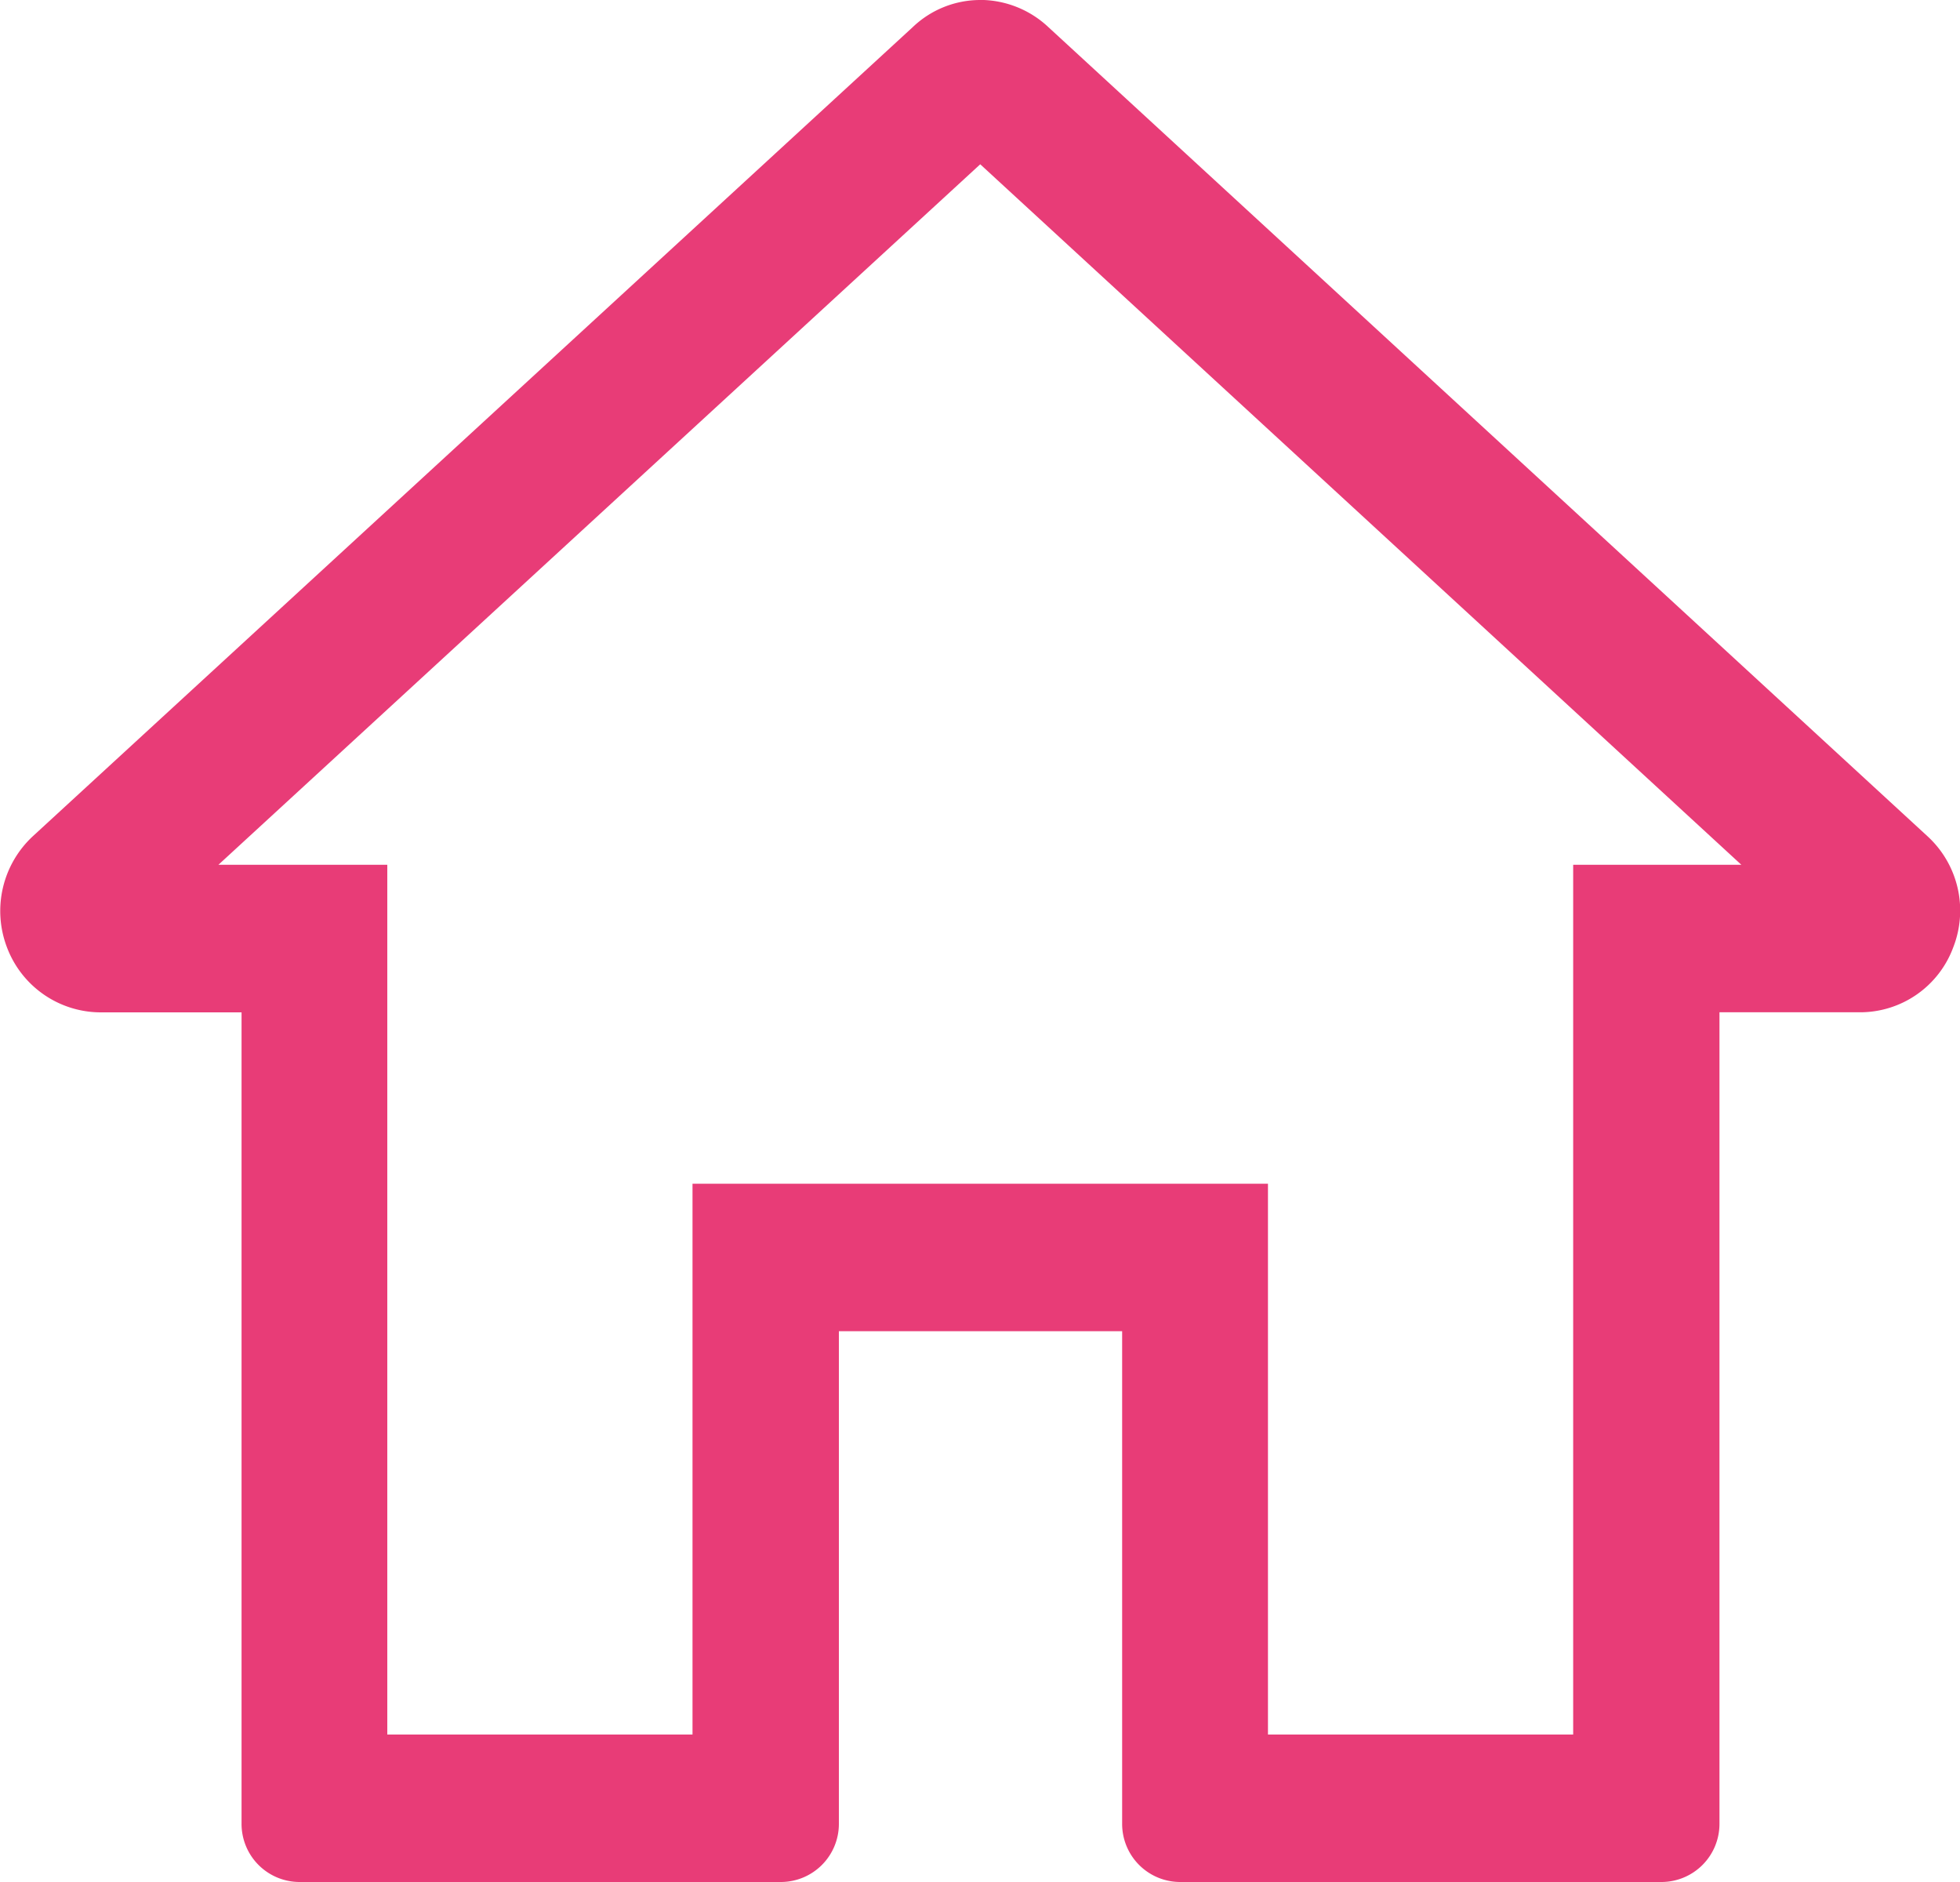<svg xmlns="http://www.w3.org/2000/svg" width="25" height="24" viewBox="0 0 25 24">
  <g id="Group_2658" data-name="Group 2658" transform="translate(-519.278 -600.55)">
    <g id="Group_2657" data-name="Group 2657" transform="translate(519.278 600.55)">
      <g id="Group_2656" data-name="Group 2656">
        <path id="Path_3146" data-name="Path 3146" d="M531.781,602.645l9.708,8.933h-2.145v11.091h-3.893v-7.024h-7.34v7.024h-3.893V611.578h-2.154l9.717-8.933m0-2.095a1.247,1.247,0,0,0-.86.345l-11.222,10.317a1.3,1.3,0,0,0-.331,1.422,1.28,1.28,0,0,0,1.2.826h1.791v10.348a.741.741,0,0,0,.735.742h6.149a.741.741,0,0,0,.735-.742v-6.282h3.613v6.282a.741.741,0,0,0,.735.742h6.149a.741.741,0,0,0,.735-.742V613.459H543a1.267,1.267,0,0,0,1.191-.826,1.286,1.286,0,0,0-.331-1.422l-11.212-10.317a1.276,1.276,0,0,0-.869-.345Z" transform="translate(-519.278 -600.55)" fill="#e83c77"/>
      </g>
    </g>
  </g>
</svg>
